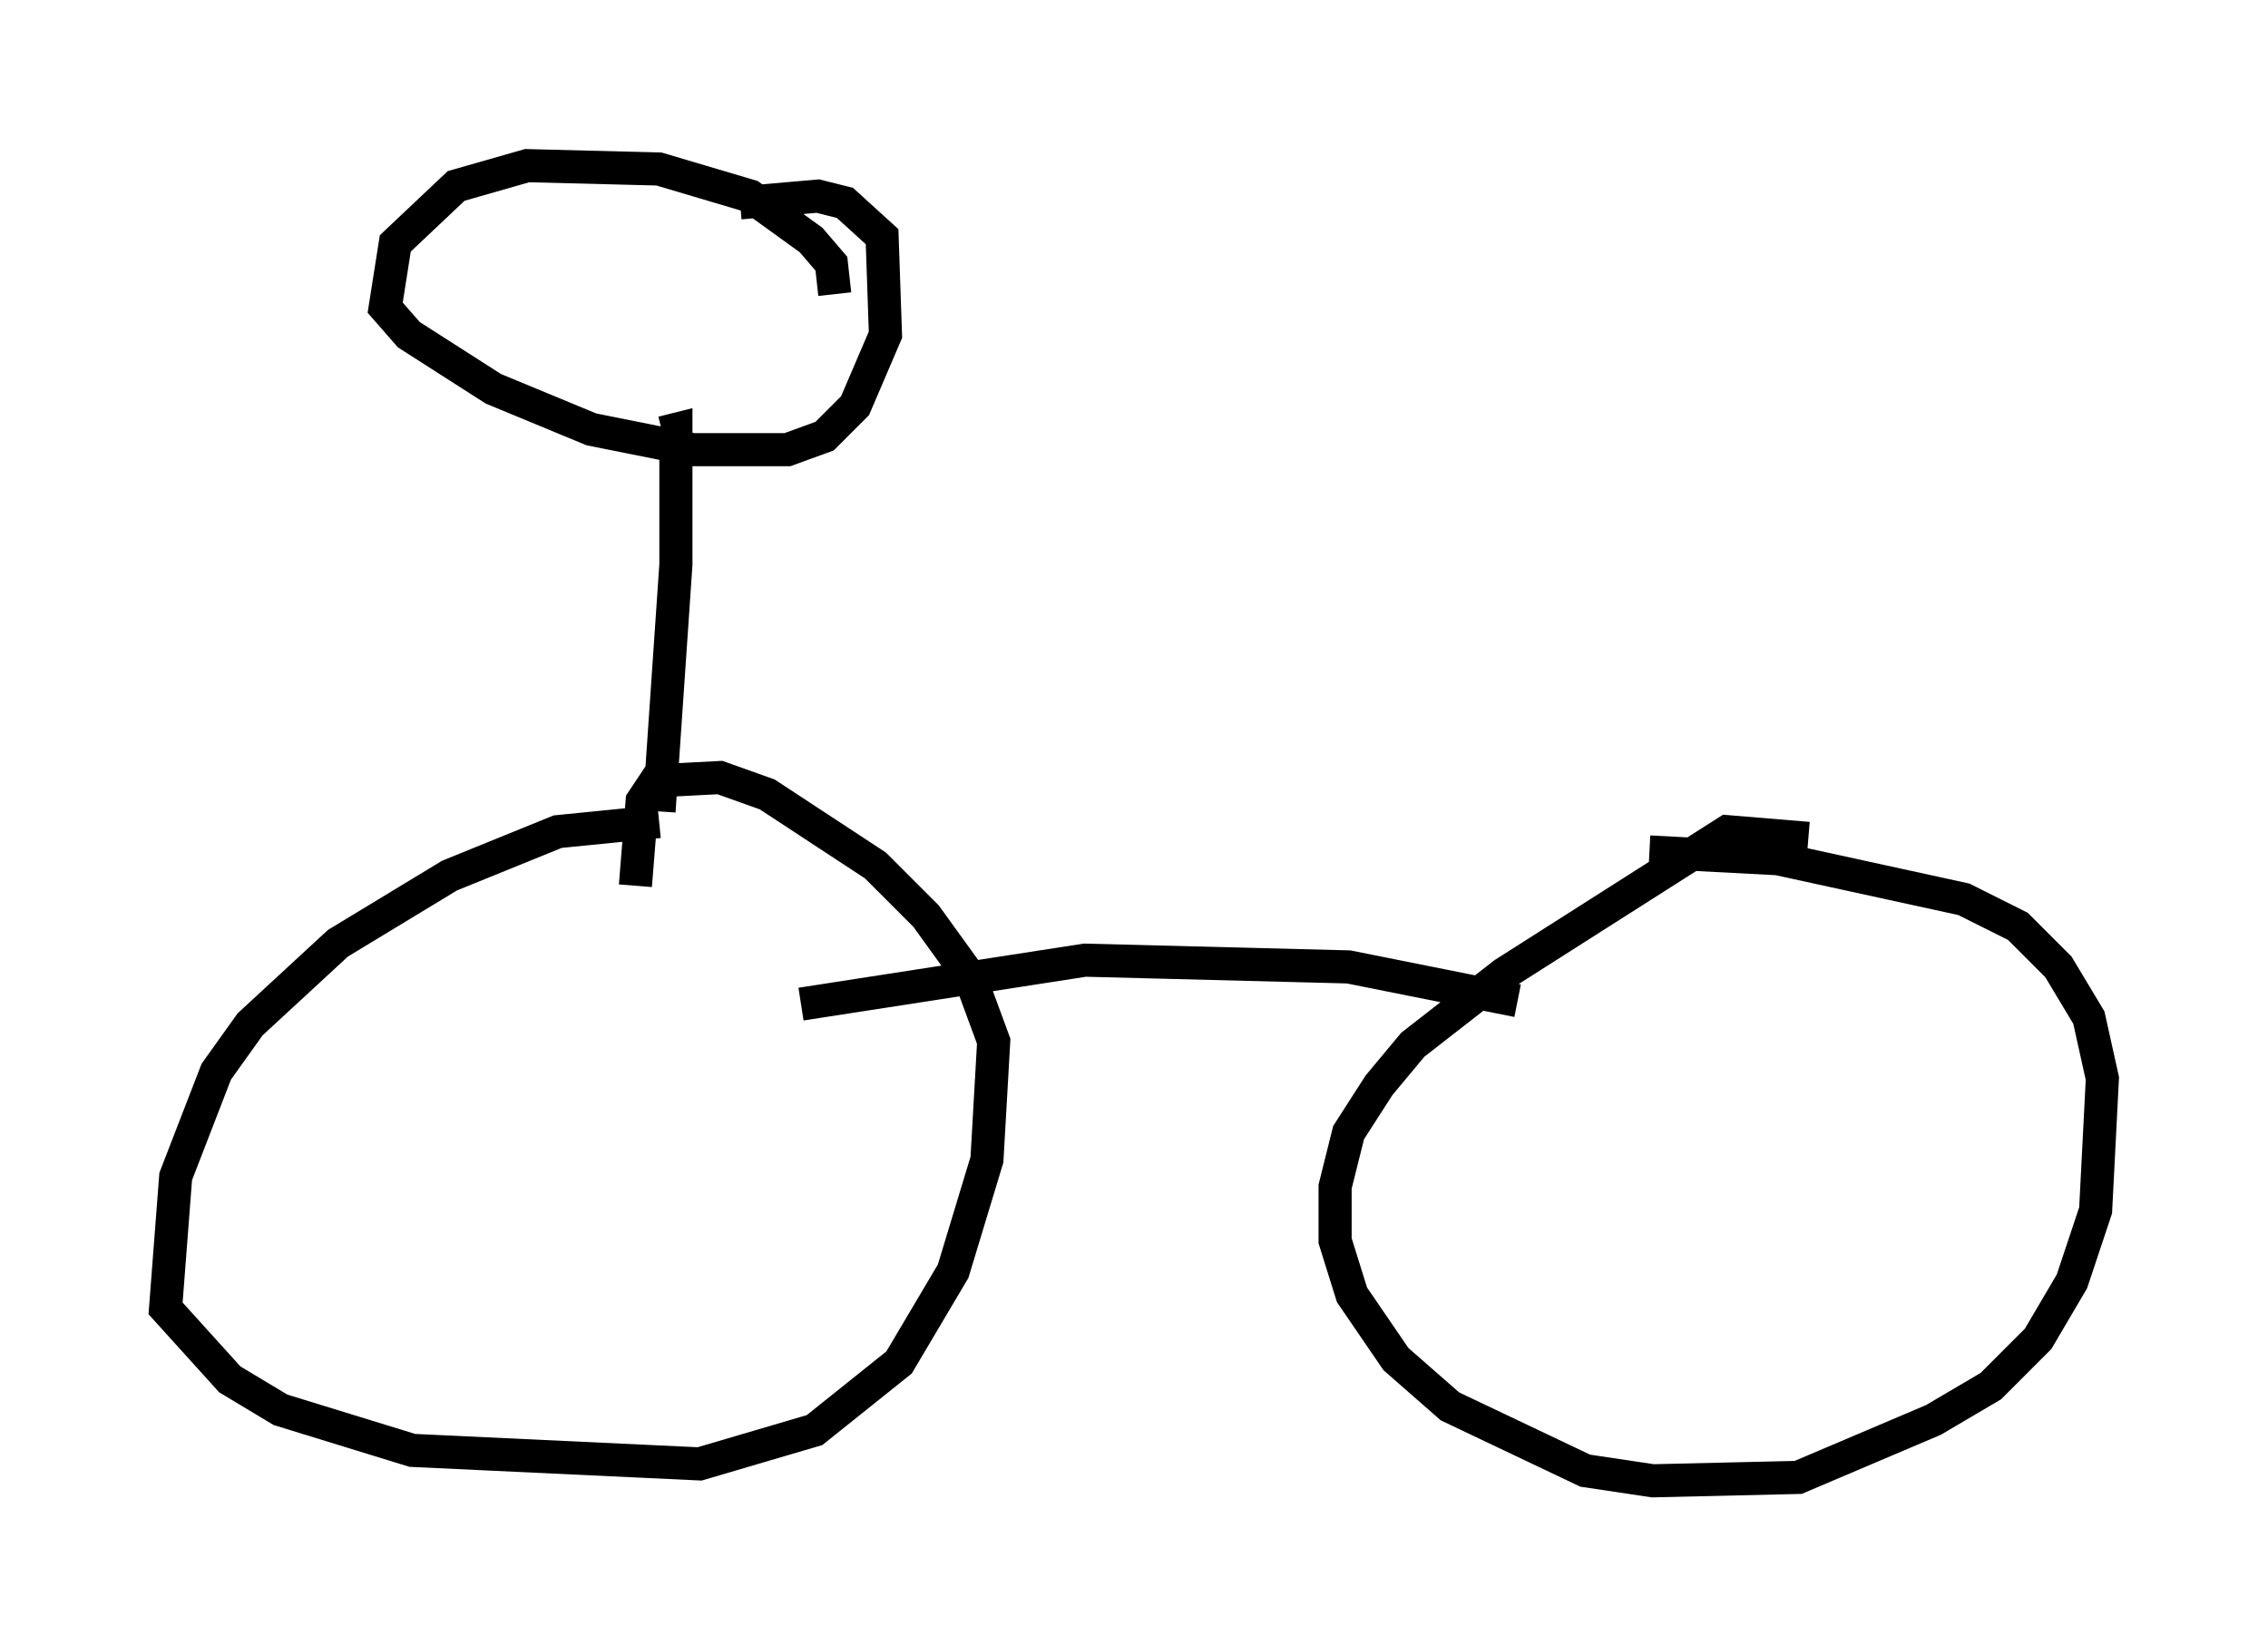 <?xml version="1.0" encoding="utf-8" ?>
<svg baseProfile="full" height="49.711" version="1.1" width="68.494" xmlns="http://www.w3.org/2000/svg" xmlns:ev="http://www.w3.org/2001/xml-events" xmlns:xlink="http://www.w3.org/1999/xlink"><defs /><rect fill="white" height="49.711" width="68.494" x="0" y="0" /><path d="M22.661, 25.111 m-2.756, -0.306 l-3.063, 0.306 -3.267, 1.327 l-3.369, 2.042 -2.654, 2.45 l-1.021, 1.429 -1.225, 3.165 l-0.306, 3.981 1.94, 2.144 l1.531, 0.919 3.981, 1.225 l8.677, 0.408 3.471, -1.021 l2.552, -2.042 1.633, -2.756 l1.021, -3.369 0.204, -3.573 l-0.715, -1.94 -1.327, -1.838 l-1.531, -1.531 -3.267, -2.144 l-1.429, -0.51 -1.94, 0.102 l-0.408, 0.613 -0.204, 2.552 m35.423, -1.429 l-2.45, -0.204 -6.738, 4.288 l-2.756, 2.144 -1.021, 1.225 l-0.919, 1.429 -0.408, 1.633 l0.0, 1.633 0.51, 1.633 l1.327, 1.94 1.633, 1.429 l4.083, 1.94 2.042, 0.306 l4.39, -0.102 4.083, -1.735 l1.735, -1.021 1.429, -1.429 l1.021, -1.735 0.715, -2.144 l0.204, -3.981 -0.408, -1.838 l-0.919, -1.531 -1.225, -1.225 l-1.633, -0.817 -5.615, -1.225 l-3.879, -0.204 m-3.981, 4.492 l-5.104, -1.021 -7.963, -0.204 l-8.575, 1.327 m-4.288, -5.819 l0.51, -7.452 0.0, -4.083 l-0.408, 0.102 m5.206, -4.185 l-0.102, -0.919 -0.613, -0.715 l-1.838, -1.327 -2.756, -0.817 l-3.981, -0.102 -2.144, 0.613 l-1.838, 1.735 -0.306, 1.94 l0.715, 0.817 2.552, 1.633 l2.96, 1.225 3.063, 0.613 l2.858, 0.0 1.123, -0.408 l0.919, -0.919 0.919, -2.144 l-0.102, -2.96 -1.123, -1.021 l-0.817, -0.204 -2.348, 0.204 " fill="none" stroke="black" stroke-width="1" /></svg>